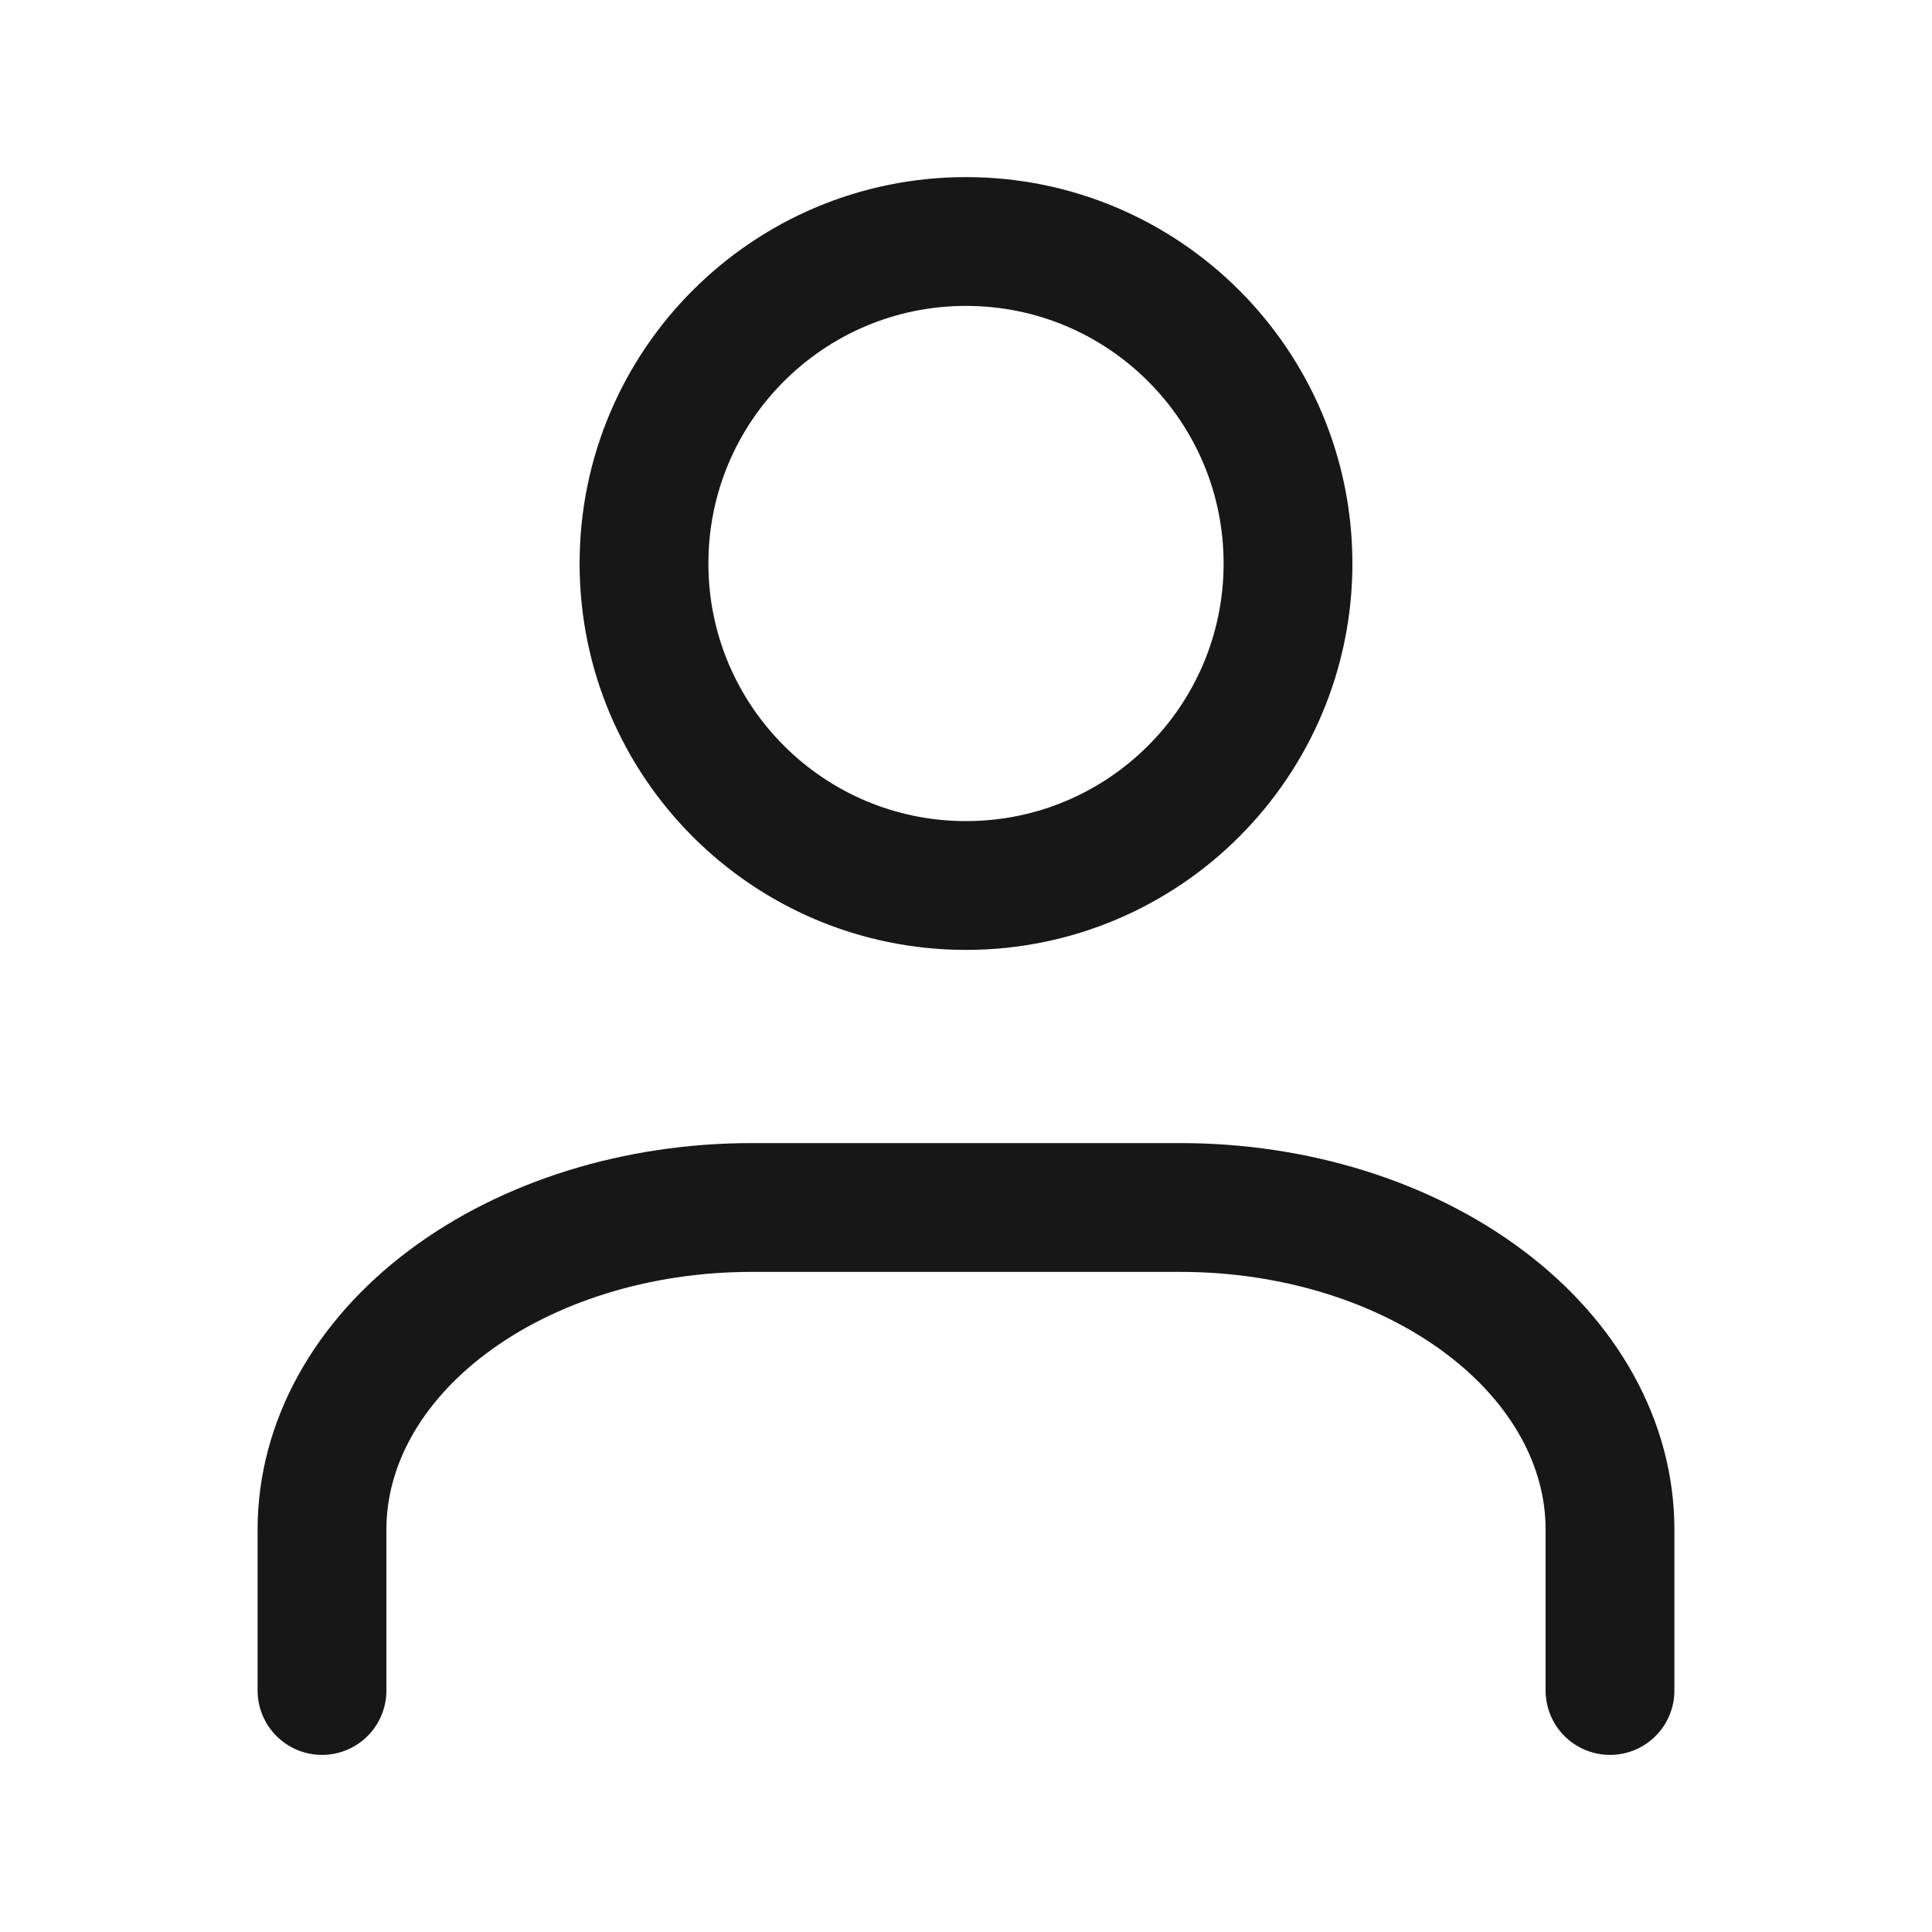 <svg width="30" height="30" viewBox="0 0 30 30" fill="none" xmlns="http://www.w3.org/2000/svg">
<path d="M15 13.75C17.761 13.75 20 11.511 20 8.75C20 5.989 17.761 3.75 15 3.75C12.239 3.75 10 5.989 10 8.75C10 11.511 12.239 13.75 15 13.75Z" stroke="#171717" stroke-width="2" stroke-linecap="round" stroke-linejoin="round"/>
<path d="M5 26.25V23.75C5 22.424 5.702 21.152 6.953 20.215C8.203 19.277 9.899 18.75 11.667 18.75H18.333C20.101 18.75 21.797 19.277 23.047 20.215C24.298 21.152 25 22.424 25 23.75V26.25" stroke="#171717" stroke-width="2" stroke-linecap="round" stroke-linejoin="round"/>
</svg>
